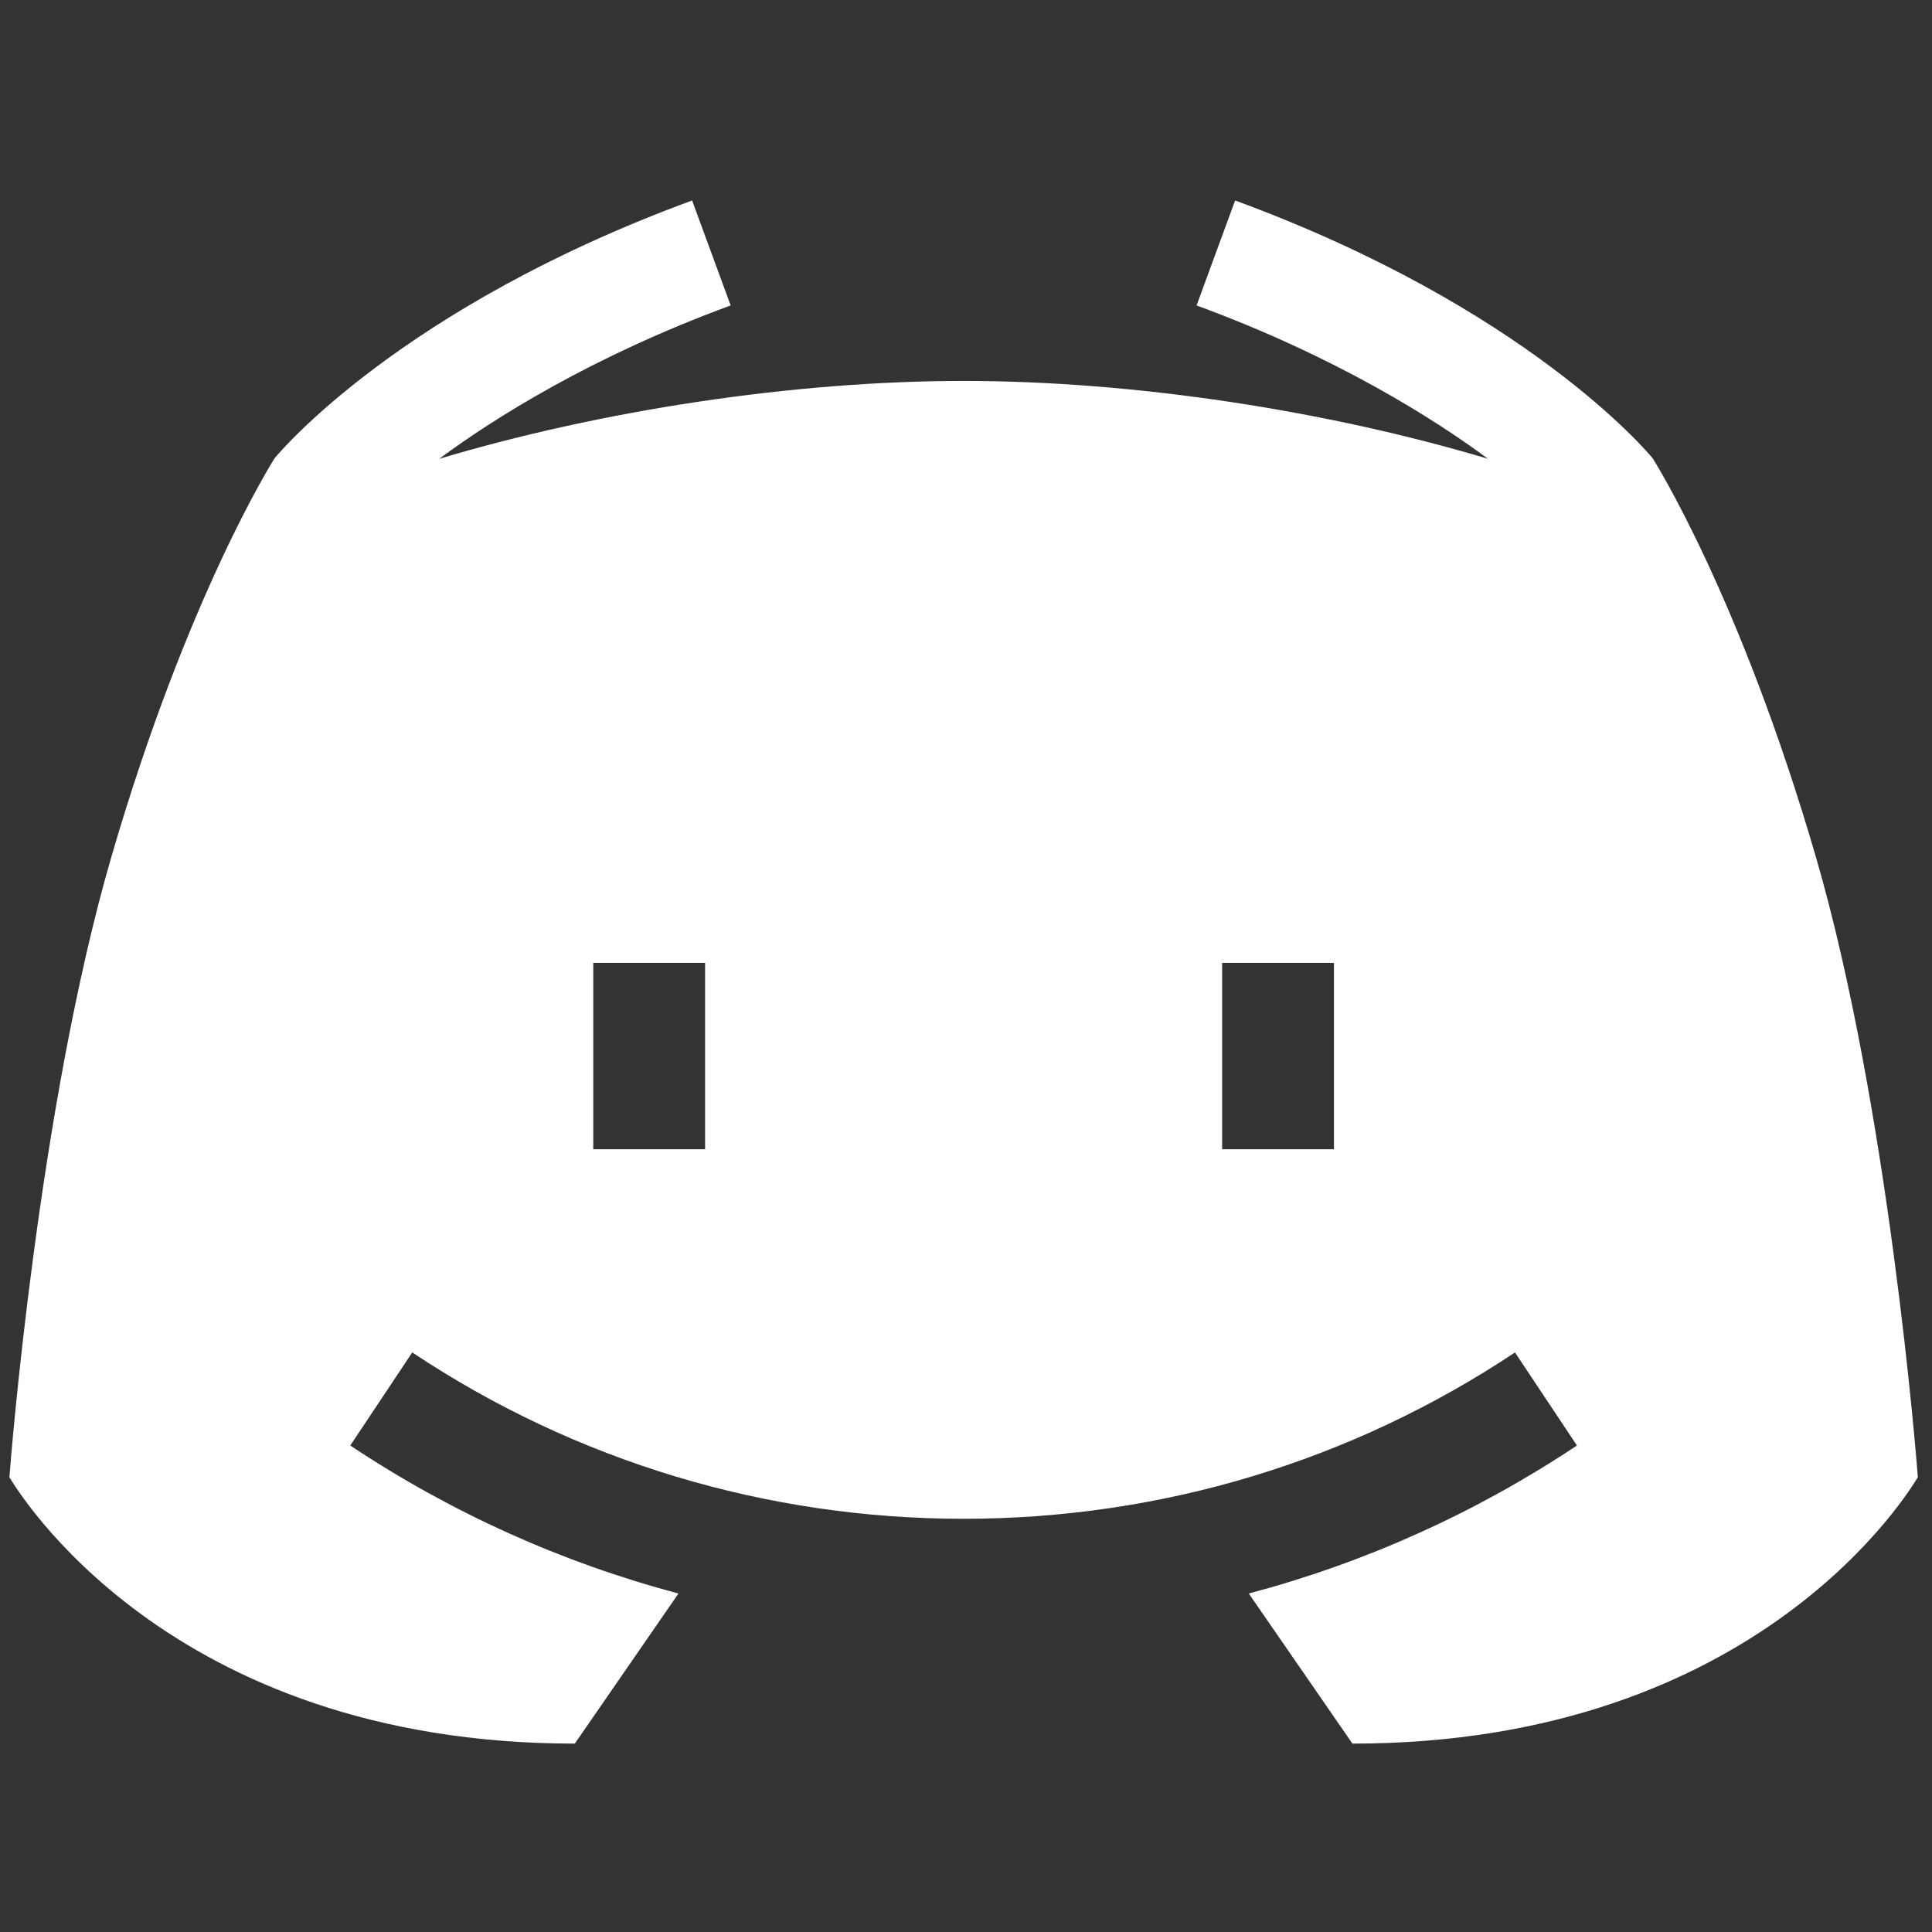 <svg width="82" height="82" viewBox="0 0 82 82" fill="none" xmlns="http://www.w3.org/2000/svg">
<rect x="0" y="0" width="82" height="82" fill="#333333" stroke="none"/>
<g clip-path="url(#clip0)">
<path d="M77.069 36.361C73.845 25.284 70.209 19.561 70.15 19.458C69.943 19.205 64.805 13.057 52.422 8.509L50.786 12.964C56.677 15.128 60.856 17.767 63.155 19.473C56.292 17.423 48.129 16.168 40.899 16.168C33.669 16.168 25.505 17.423 18.643 19.473C20.941 17.767 25.121 15.128 31.012 12.964L29.375 8.509C16.993 13.057 11.855 19.205 11.648 19.458C11.589 19.561 7.953 25.284 4.729 36.361C1.622 47.036 0.442 62.096 0.399 62.699C0.676 63.132 7.043 74.004 24.397 74.004L28.796 67.634C23.868 66.326 19.169 64.216 14.867 61.352L17.497 57.402C24.436 62.021 32.529 64.462 40.899 64.462C49.269 64.462 57.361 62.021 64.301 57.402L66.93 61.352C62.629 64.216 57.93 66.326 53.002 67.634L57.401 74.004C74.754 74.004 81.122 63.132 81.399 62.699C81.356 62.096 80.175 47.036 77.069 36.361ZM29.926 48.778H25.18V40.867H29.926V48.778ZM56.617 48.778H51.871V40.867H56.617V48.778Z" fill="white"/>
</g>
<defs>
<clipPath id="clip0">
<rect width="81" height="81" fill="white" transform="translate(0.399 0.757)"/>
</clipPath>
</defs>
</svg>
